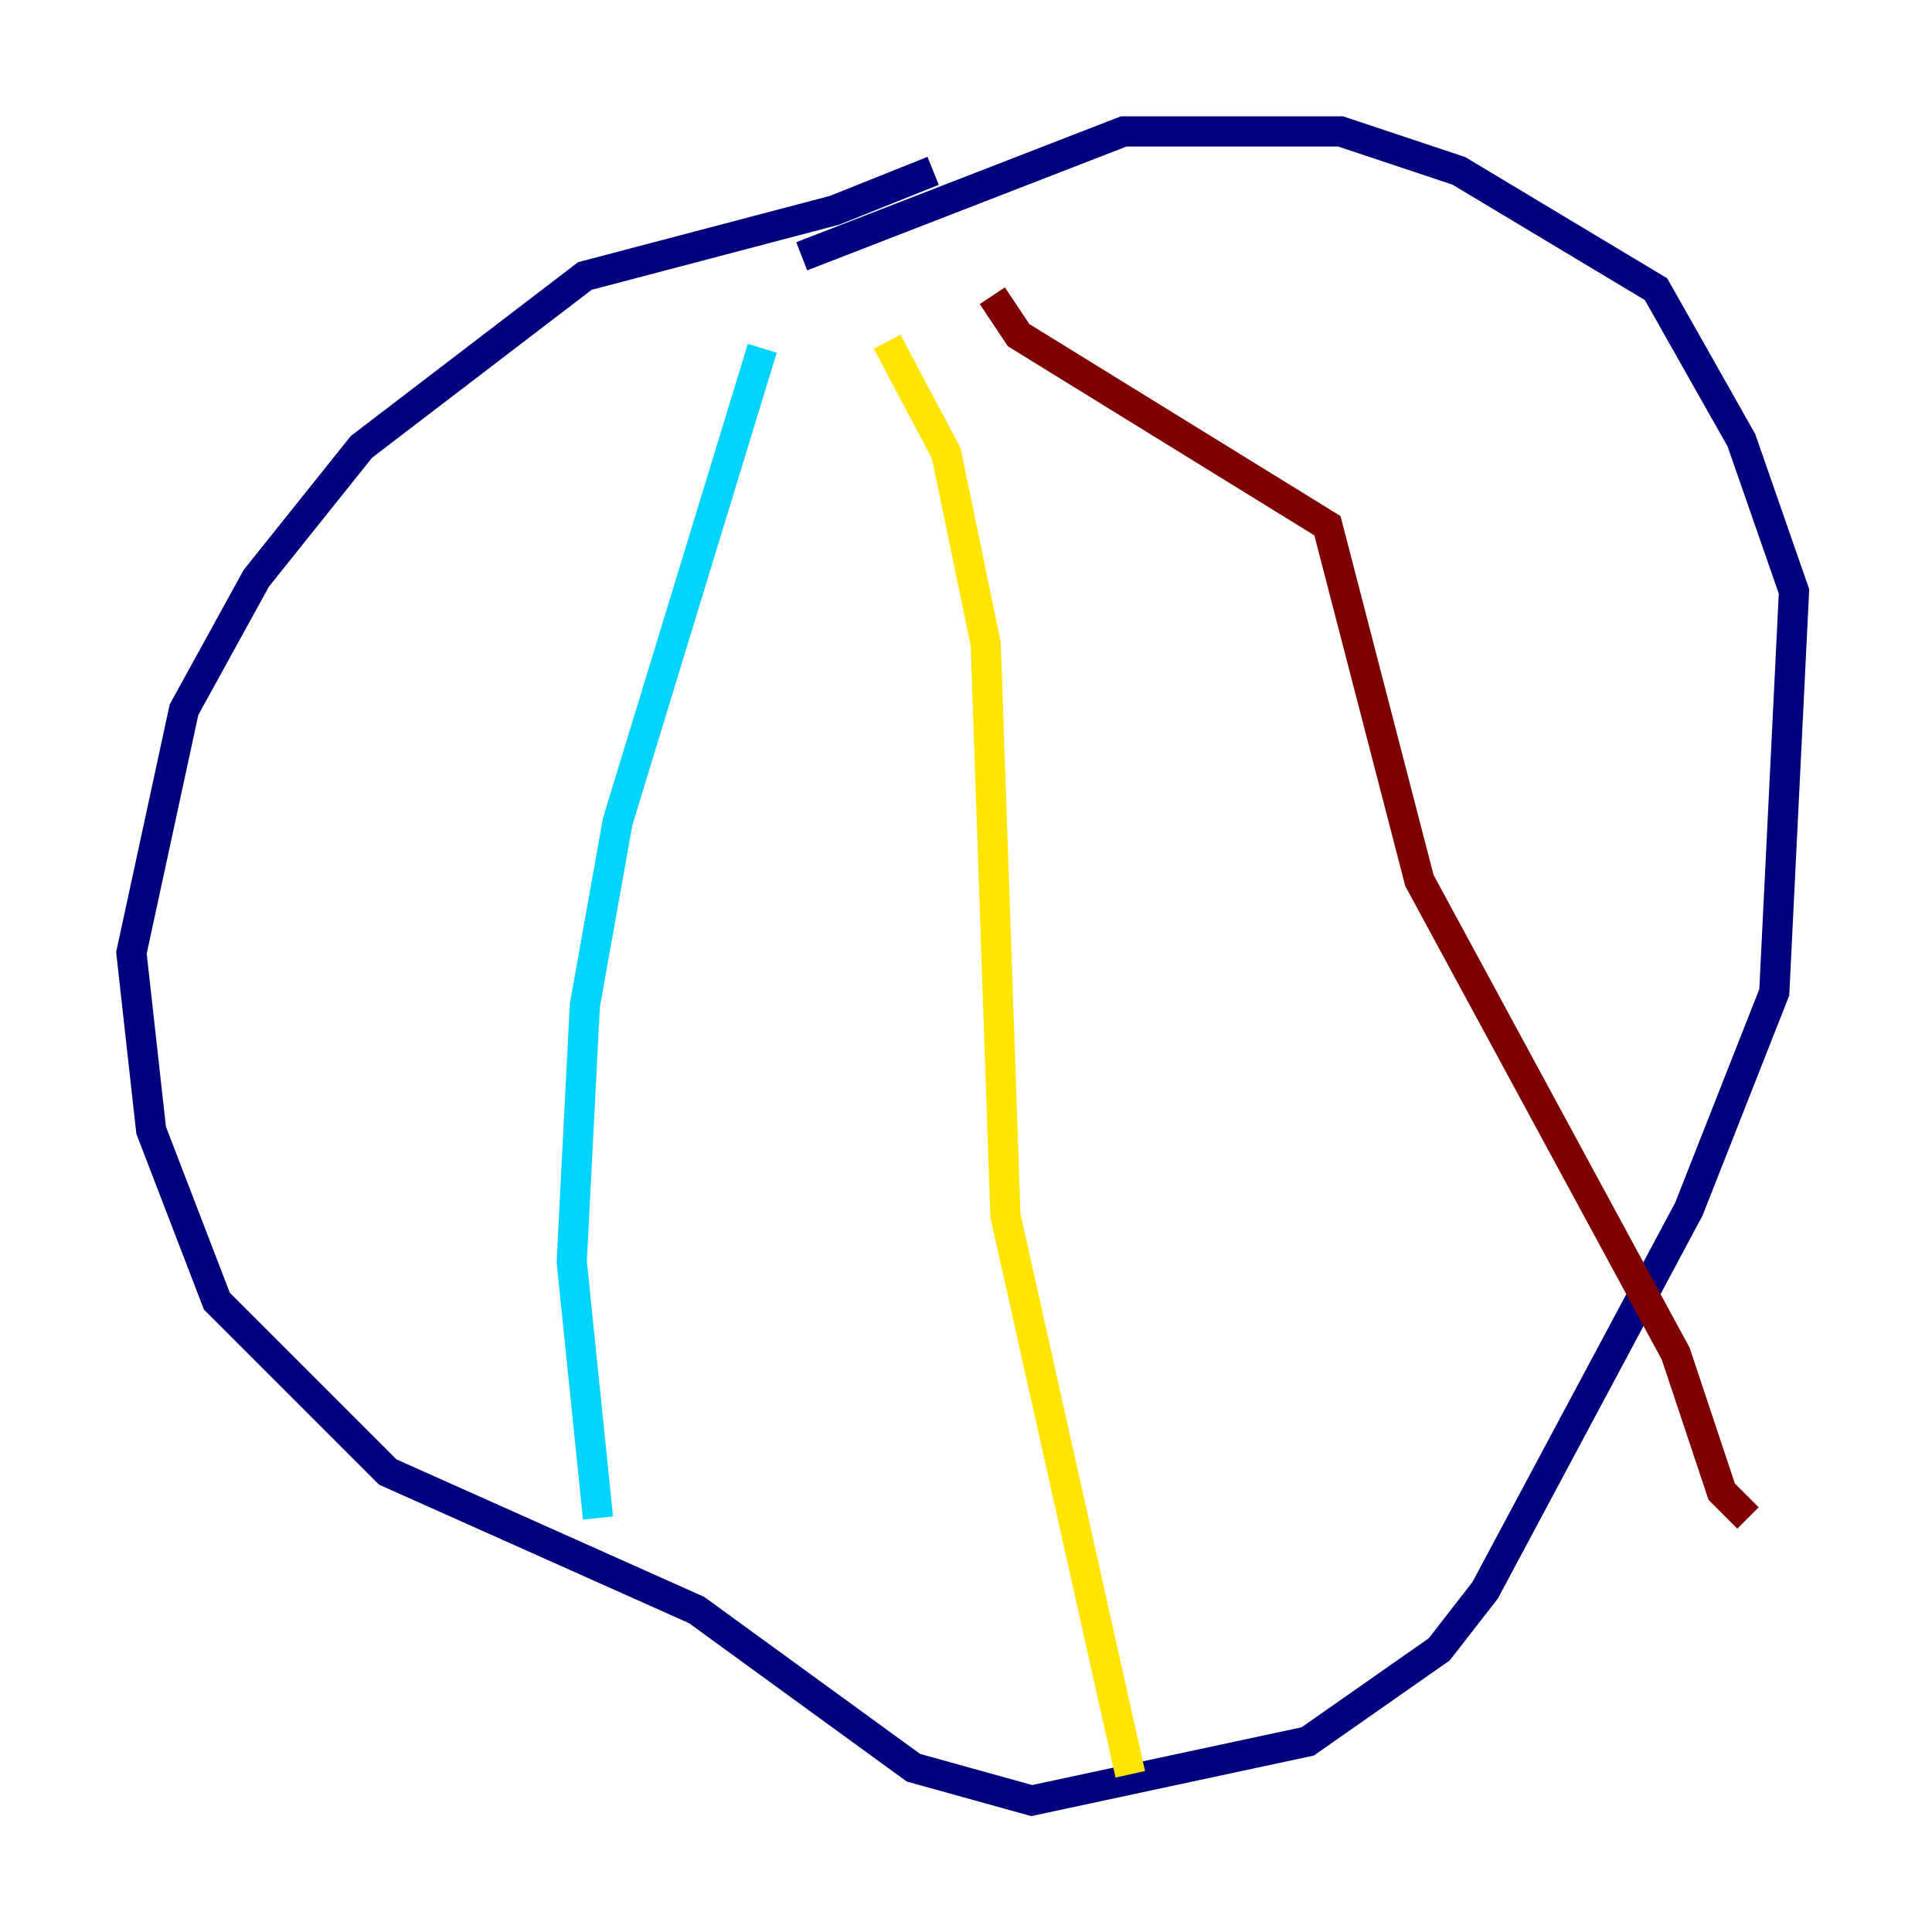 <?xml version="1.0" encoding="utf-8" ?>
<svg baseProfile="tiny" height="128" version="1.2" viewBox="0,0,128,128" width="128" xmlns="http://www.w3.org/2000/svg" xmlns:ev="http://www.w3.org/2001/xml-events" xmlns:xlink="http://www.w3.org/1999/xlink"><defs /><polyline fill="none" points="61.823,11.32 55.292,13.932 38.748,18.286 23.946,29.605 16.98,38.313 12.191,47.02 8.707,63.129 10.014,74.884 14.367,86.204 25.687,97.524 46.15,106.667 60.517,117.116 68.354,119.293 86.639,115.374 95.347,109.279 98.395,105.361 111.891,80.109 117.551,65.742 118.857,39.184 115.374,29.17 109.714,19.157 96.653,11.32 88.816,8.707 74.449,8.707 53.116,16.98" stroke="#00007f" stroke-width="2" /><polyline fill="none" points="50.503,23.075 40.925,54.422 38.748,66.612 37.878,83.592 39.619,100.571" stroke="#00d4ff" stroke-width="2" /><polyline fill="none" points="58.776,22.64 62.694,30.041 65.306,42.667 66.612,80.544 74.884,117.551" stroke="#ffe500" stroke-width="2" /><polyline fill="none" points="65.742,19.592 67.483,22.204 87.946,34.83 94.041,58.34 111.02,89.687 114.068,98.83 115.809,100.571" stroke="#7f0000" stroke-width="2" /></svg>